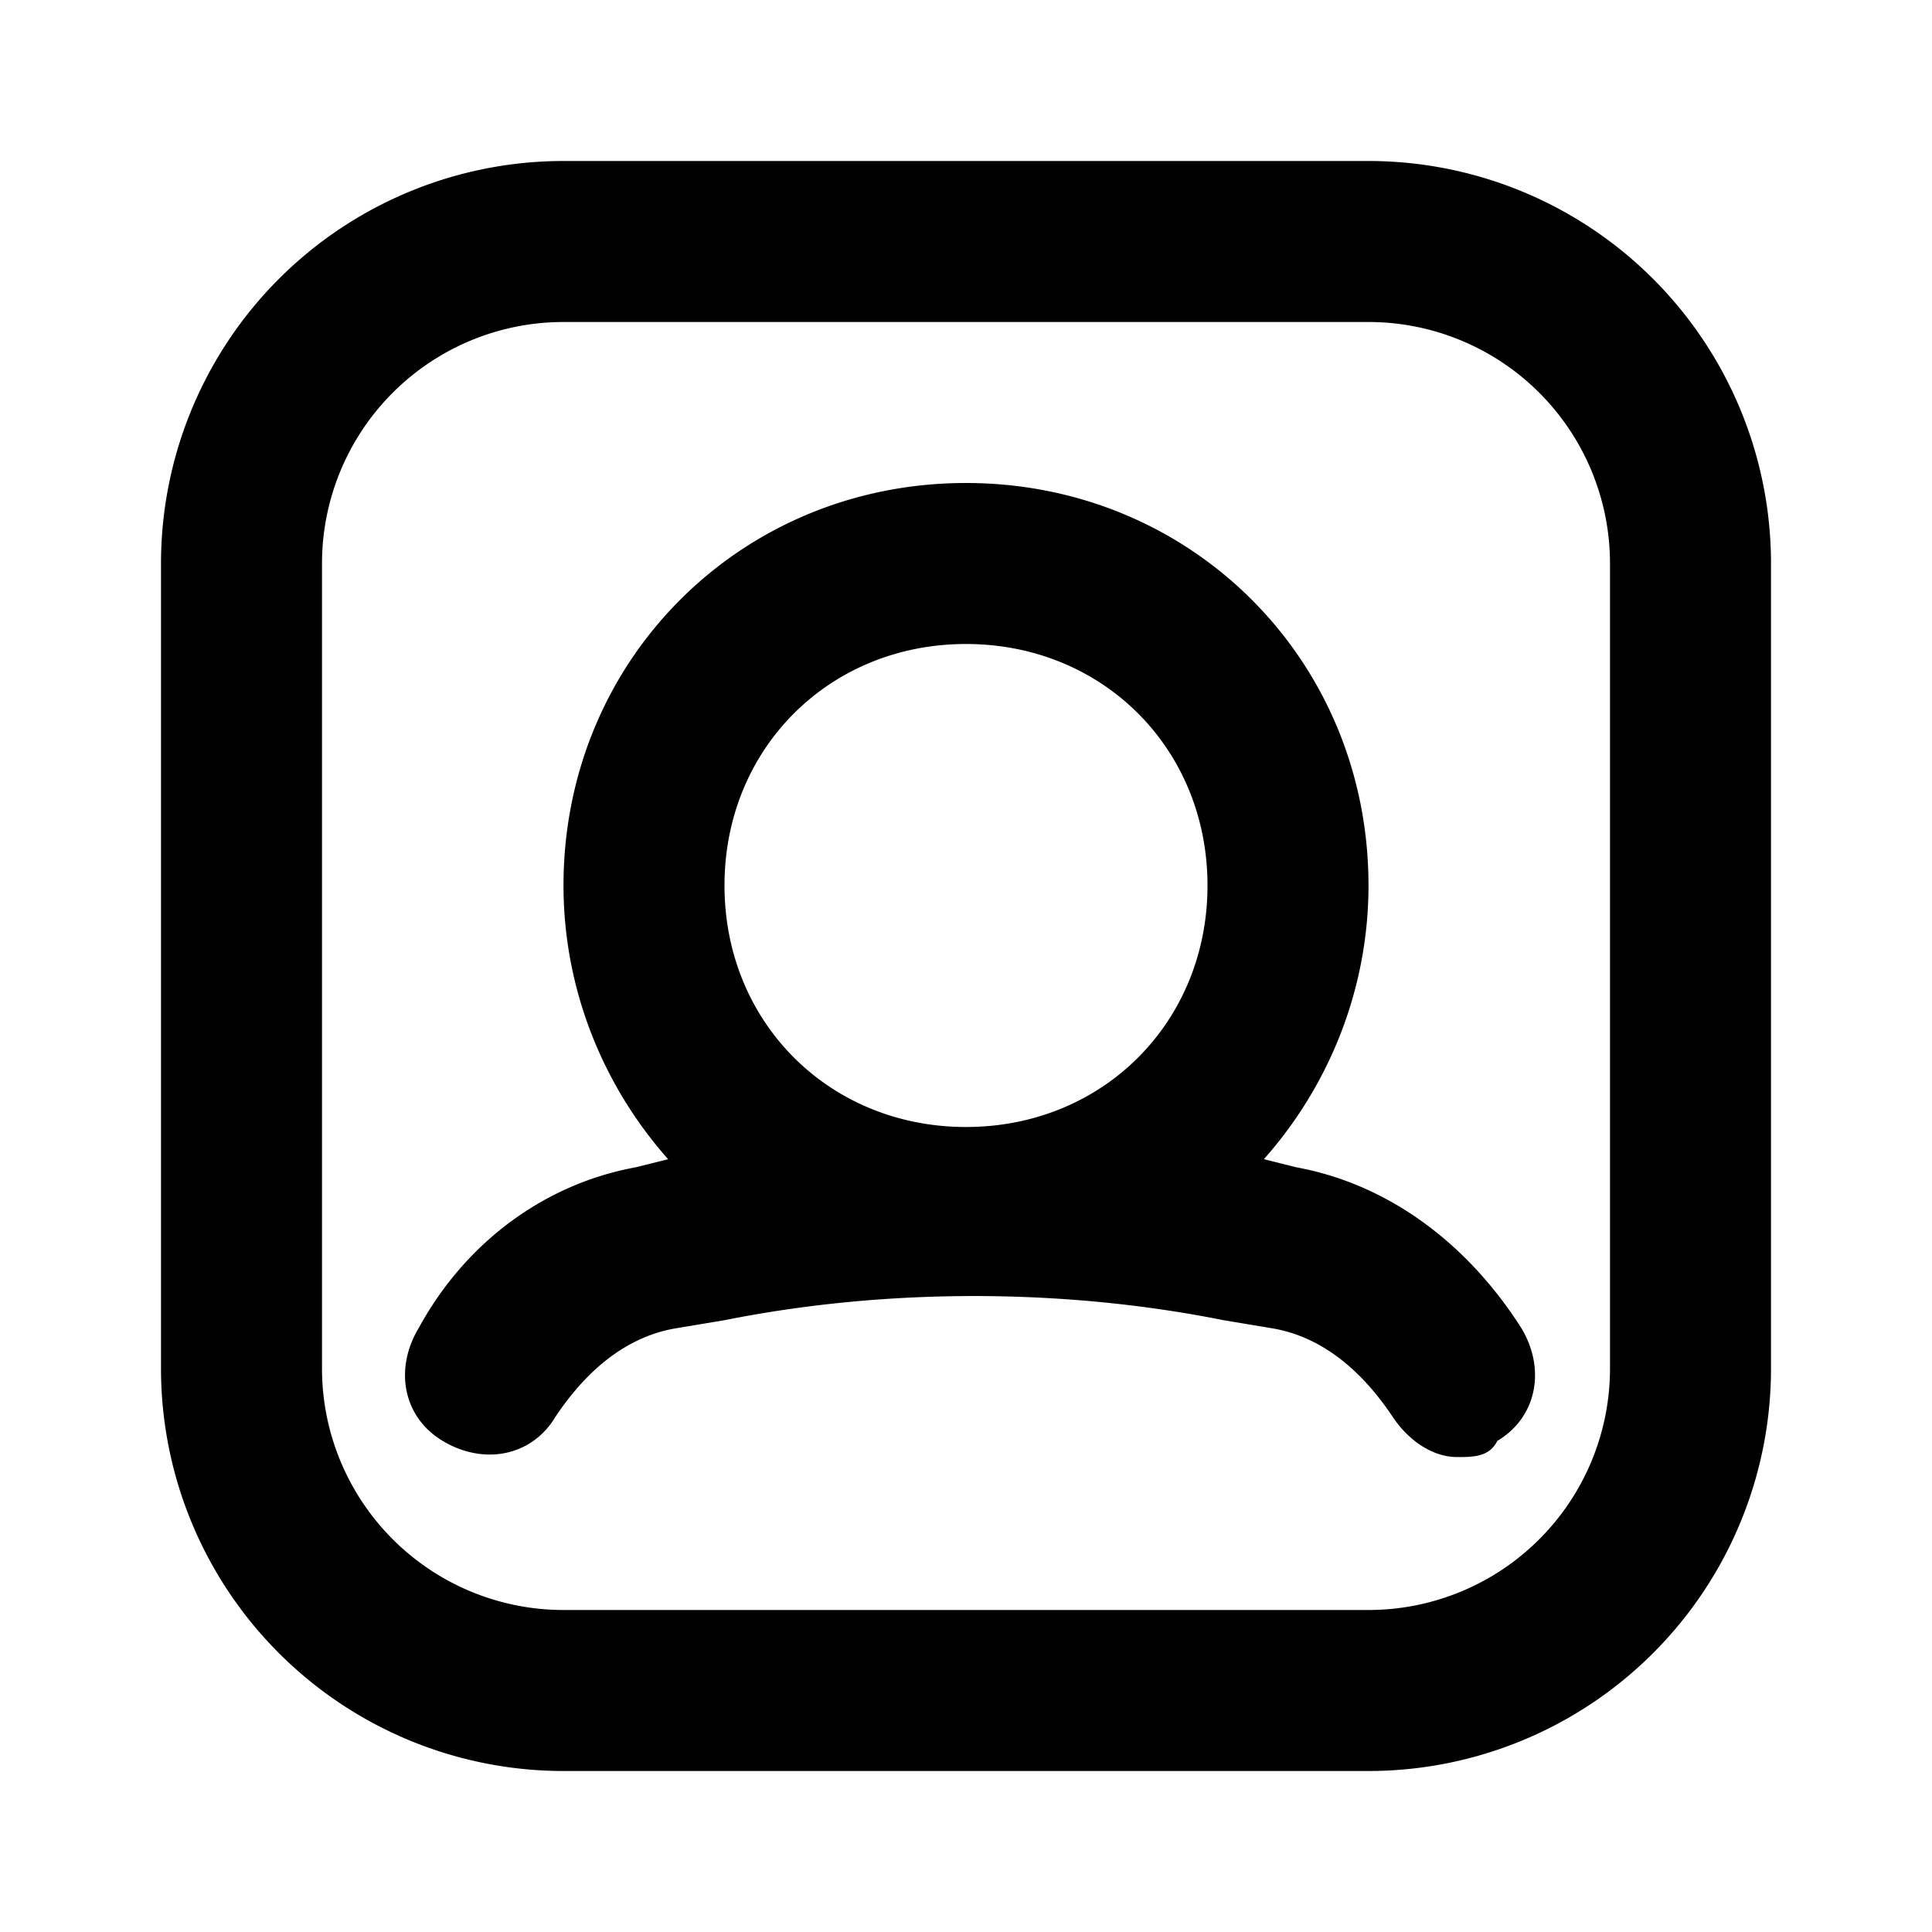 <svg xmlns="http://www.w3.org/2000/svg" xmlns:xlink="http://www.w3.org/1999/xlink" viewBox="0 0 24 24"><defs><path id="hsds-user.svg-161-a" d="M16.1 14.5l-.4-.1c.8-.9 1.3-2.1 1.3-3.4 0-2.8-2.2-5-5-5s-5 2.2-5 5c0 1.3.5 2.5 1.3 3.4l-.4.1c-1.1.2-2.1.9-2.7 2-.3.5-.2 1.1.3 1.4.5.3 1.1.2 1.4-.3.4-.6.9-1 1.5-1.1l.6-.1c2-.4 4.2-.4 6.2 0l.6.1c.6.1 1.1.5 1.5 1.1.2.3.5.5.8.5.2 0 .4 0 .5-.2.5-.3.6-.9.3-1.4-.7-1.1-1.7-1.8-2.8-2zM12 8c1.7 0 3 1.3 3 3s-1.3 3-3 3-3-1.3-3-3 1.3-3 3-3zM7 4a3 3 0 0 0-3 3v10a3 3 0 0 0 3 3h10a3 3 0 0 0 3-3V7a3 3 0 0 0-3-3H7zm0-2h10a5 5 0 0 1 5 5v10a5 5 0 0 1-5 5H7a5 5 0 0 1-5-5V7a5 5 0 0 1 5-5z"/></defs><g fill-rule="evenodd"><mask id="hsds-user.svg-161-b"><use xlink:href="#hsds-user.svg-161-a"/></mask><use xlink:href="#hsds-user.svg-161-a"/><g mask="url(#hsds-user.svg-161-b)"><rect/></g></g></svg>